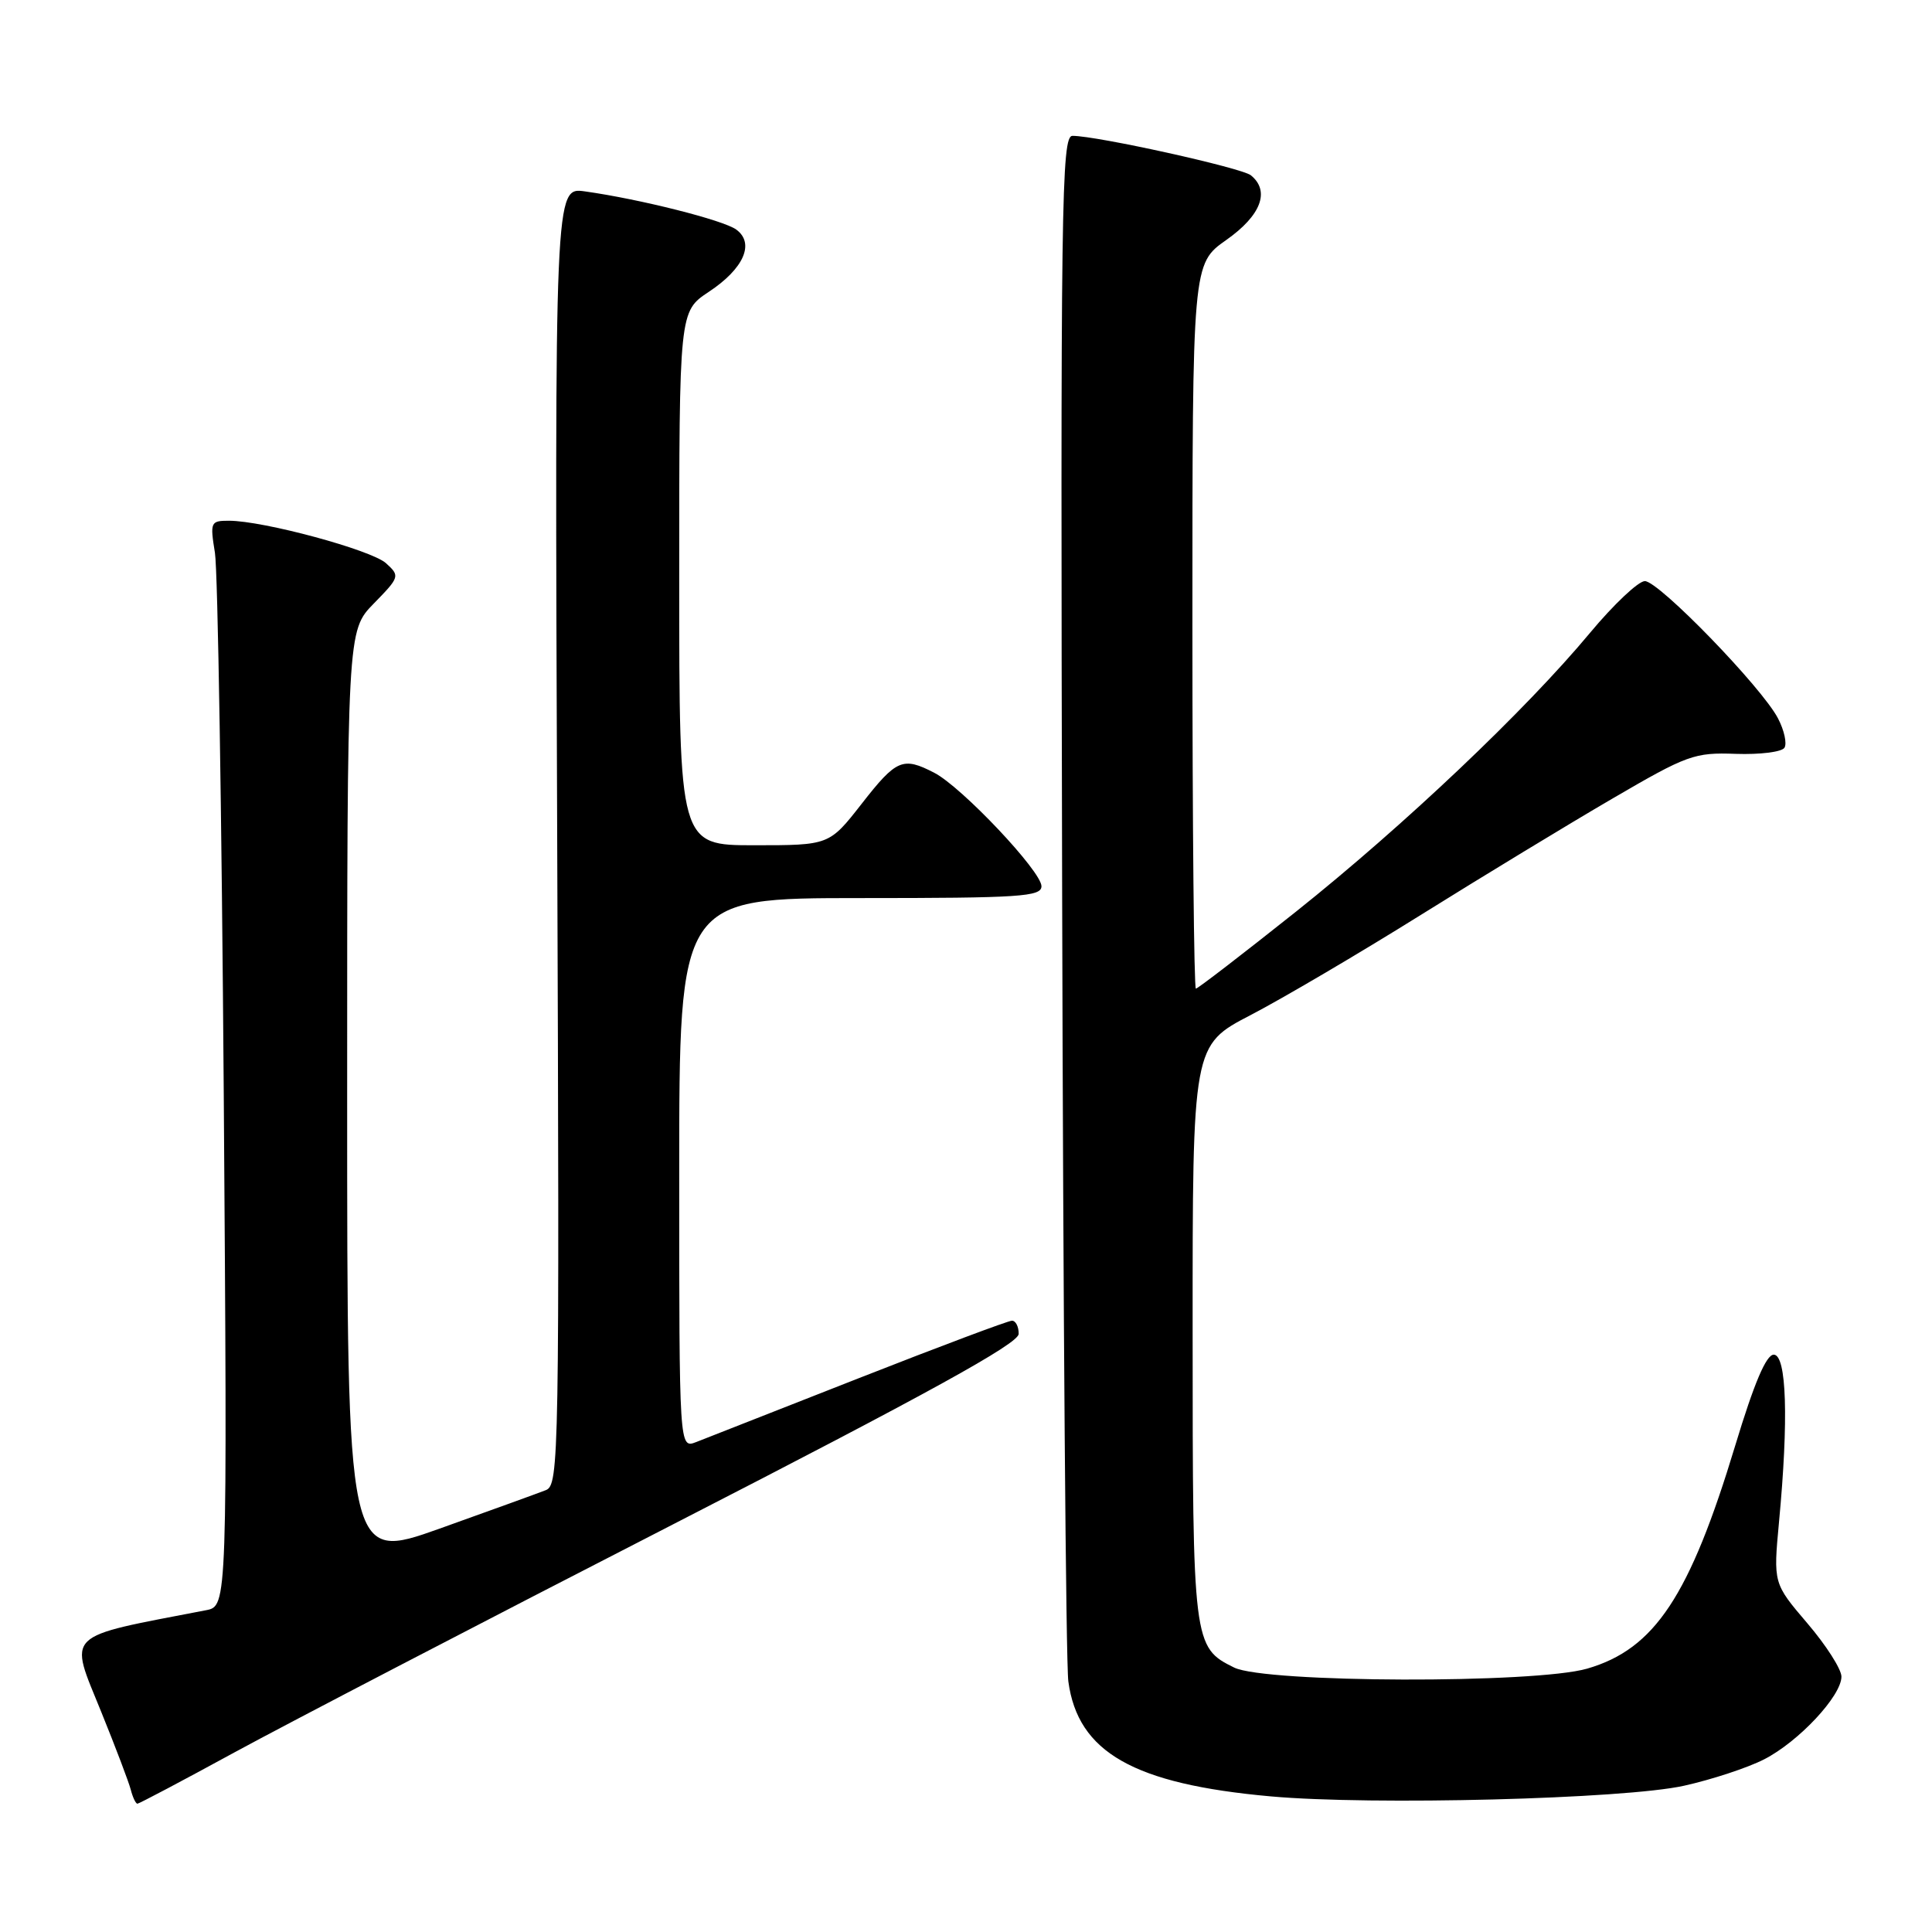 <?xml version="1.0" encoding="UTF-8" standalone="no"?>
<!DOCTYPE svg PUBLIC "-//W3C//DTD SVG 1.1//EN" "http://www.w3.org/Graphics/SVG/1.1/DTD/svg11.dtd" >
<svg xmlns="http://www.w3.org/2000/svg" xmlns:xlink="http://www.w3.org/1999/xlink" version="1.1" viewBox="0 0 256 256">
 <g >
 <path fill="currentColor"
d=" M 31.05 232.21 C 37.90 228.48 64.08 214.86 89.23 201.96 C 122.98 184.64 134.96 178.04 134.98 176.75 C 134.99 175.79 134.59 175.00 134.09 175.00 C 133.59 175.00 124.48 178.42 113.84 182.60 C 103.20 186.79 93.49 190.60 92.25 191.08 C 90.00 191.95 90.00 191.95 90.00 155.48 C 90.00 119.00 90.00 119.00 114.00 119.00 C 135.17 119.00 138.00 118.81 138.00 117.43 C 138.00 115.46 127.44 104.28 123.80 102.40 C 119.63 100.24 118.78 100.60 114.18 106.50 C 109.88 112.00 109.88 112.00 99.94 112.00 C 90.00 112.00 90.00 112.00 90.00 76.63 C 90.00 41.27 90.00 41.27 93.92 38.67 C 98.56 35.60 100.04 32.24 97.56 30.42 C 95.85 29.17 84.79 26.38 77.50 25.36 C 73.50 24.80 73.50 24.80 73.83 110.76 C 74.14 193.26 74.08 196.76 72.33 197.45 C 71.32 197.85 64.99 200.14 58.25 202.55 C 46.00 206.91 46.00 206.91 46.00 145.25 C 46.00 83.58 46.00 83.58 49.53 79.97 C 52.97 76.45 53.01 76.32 51.15 74.63 C 49.20 72.87 34.90 69.00 30.33 69.00 C 27.90 69.00 27.82 69.18 28.48 73.25 C 28.86 75.59 29.38 107.95 29.65 145.16 C 30.13 212.81 30.13 212.81 27.31 213.36 C 8.21 217.05 9.10 216.18 13.44 226.90 C 15.31 231.51 17.06 236.12 17.33 237.15 C 17.59 238.17 17.99 239.00 18.21 239.00 C 18.42 239.00 24.20 235.95 31.05 232.21 Z  M 223.14 236.62 C 226.80 235.81 231.57 234.24 233.74 233.13 C 238.33 230.79 244.00 224.72 244.00 222.16 C 244.00 221.18 241.97 218.00 239.48 215.09 C 234.97 209.80 234.97 209.80 235.73 201.65 C 237.01 188.07 236.74 179.50 235.03 179.50 C 234.03 179.50 232.43 183.27 229.94 191.50 C 223.89 211.51 219.26 218.50 210.32 221.10 C 203.39 223.11 167.70 223.00 163.53 220.96 C 158.10 218.29 158.03 217.74 158.03 176.50 C 158.02 138.50 158.02 138.50 165.72 134.50 C 169.95 132.30 180.10 126.33 188.27 121.23 C 196.44 116.13 207.87 109.19 213.65 105.82 C 223.57 100.03 224.51 99.69 230.00 99.89 C 233.20 100.00 236.10 99.64 236.45 99.08 C 236.80 98.52 236.42 96.77 235.60 95.20 C 233.49 91.11 219.80 76.99 217.95 77.00 C 217.10 77.00 213.83 80.08 210.69 83.85 C 202.13 94.14 186.05 109.38 171.71 120.81 C 164.67 126.41 158.71 131.00 158.46 131.00 C 158.21 131.00 158.00 109.39 158.00 82.98 C 158.00 34.96 158.00 34.96 162.50 31.79 C 167.10 28.55 168.32 25.32 165.75 23.23 C 164.54 22.24 145.36 18.00 142.11 18.00 C 140.64 18.00 140.52 26.64 140.74 118.25 C 140.87 173.39 141.24 220.43 141.56 222.79 C 142.82 232.20 150.22 236.40 168.38 238.03 C 181.83 239.24 215.22 238.38 223.14 236.62 Z "/>
</g>
</svg>